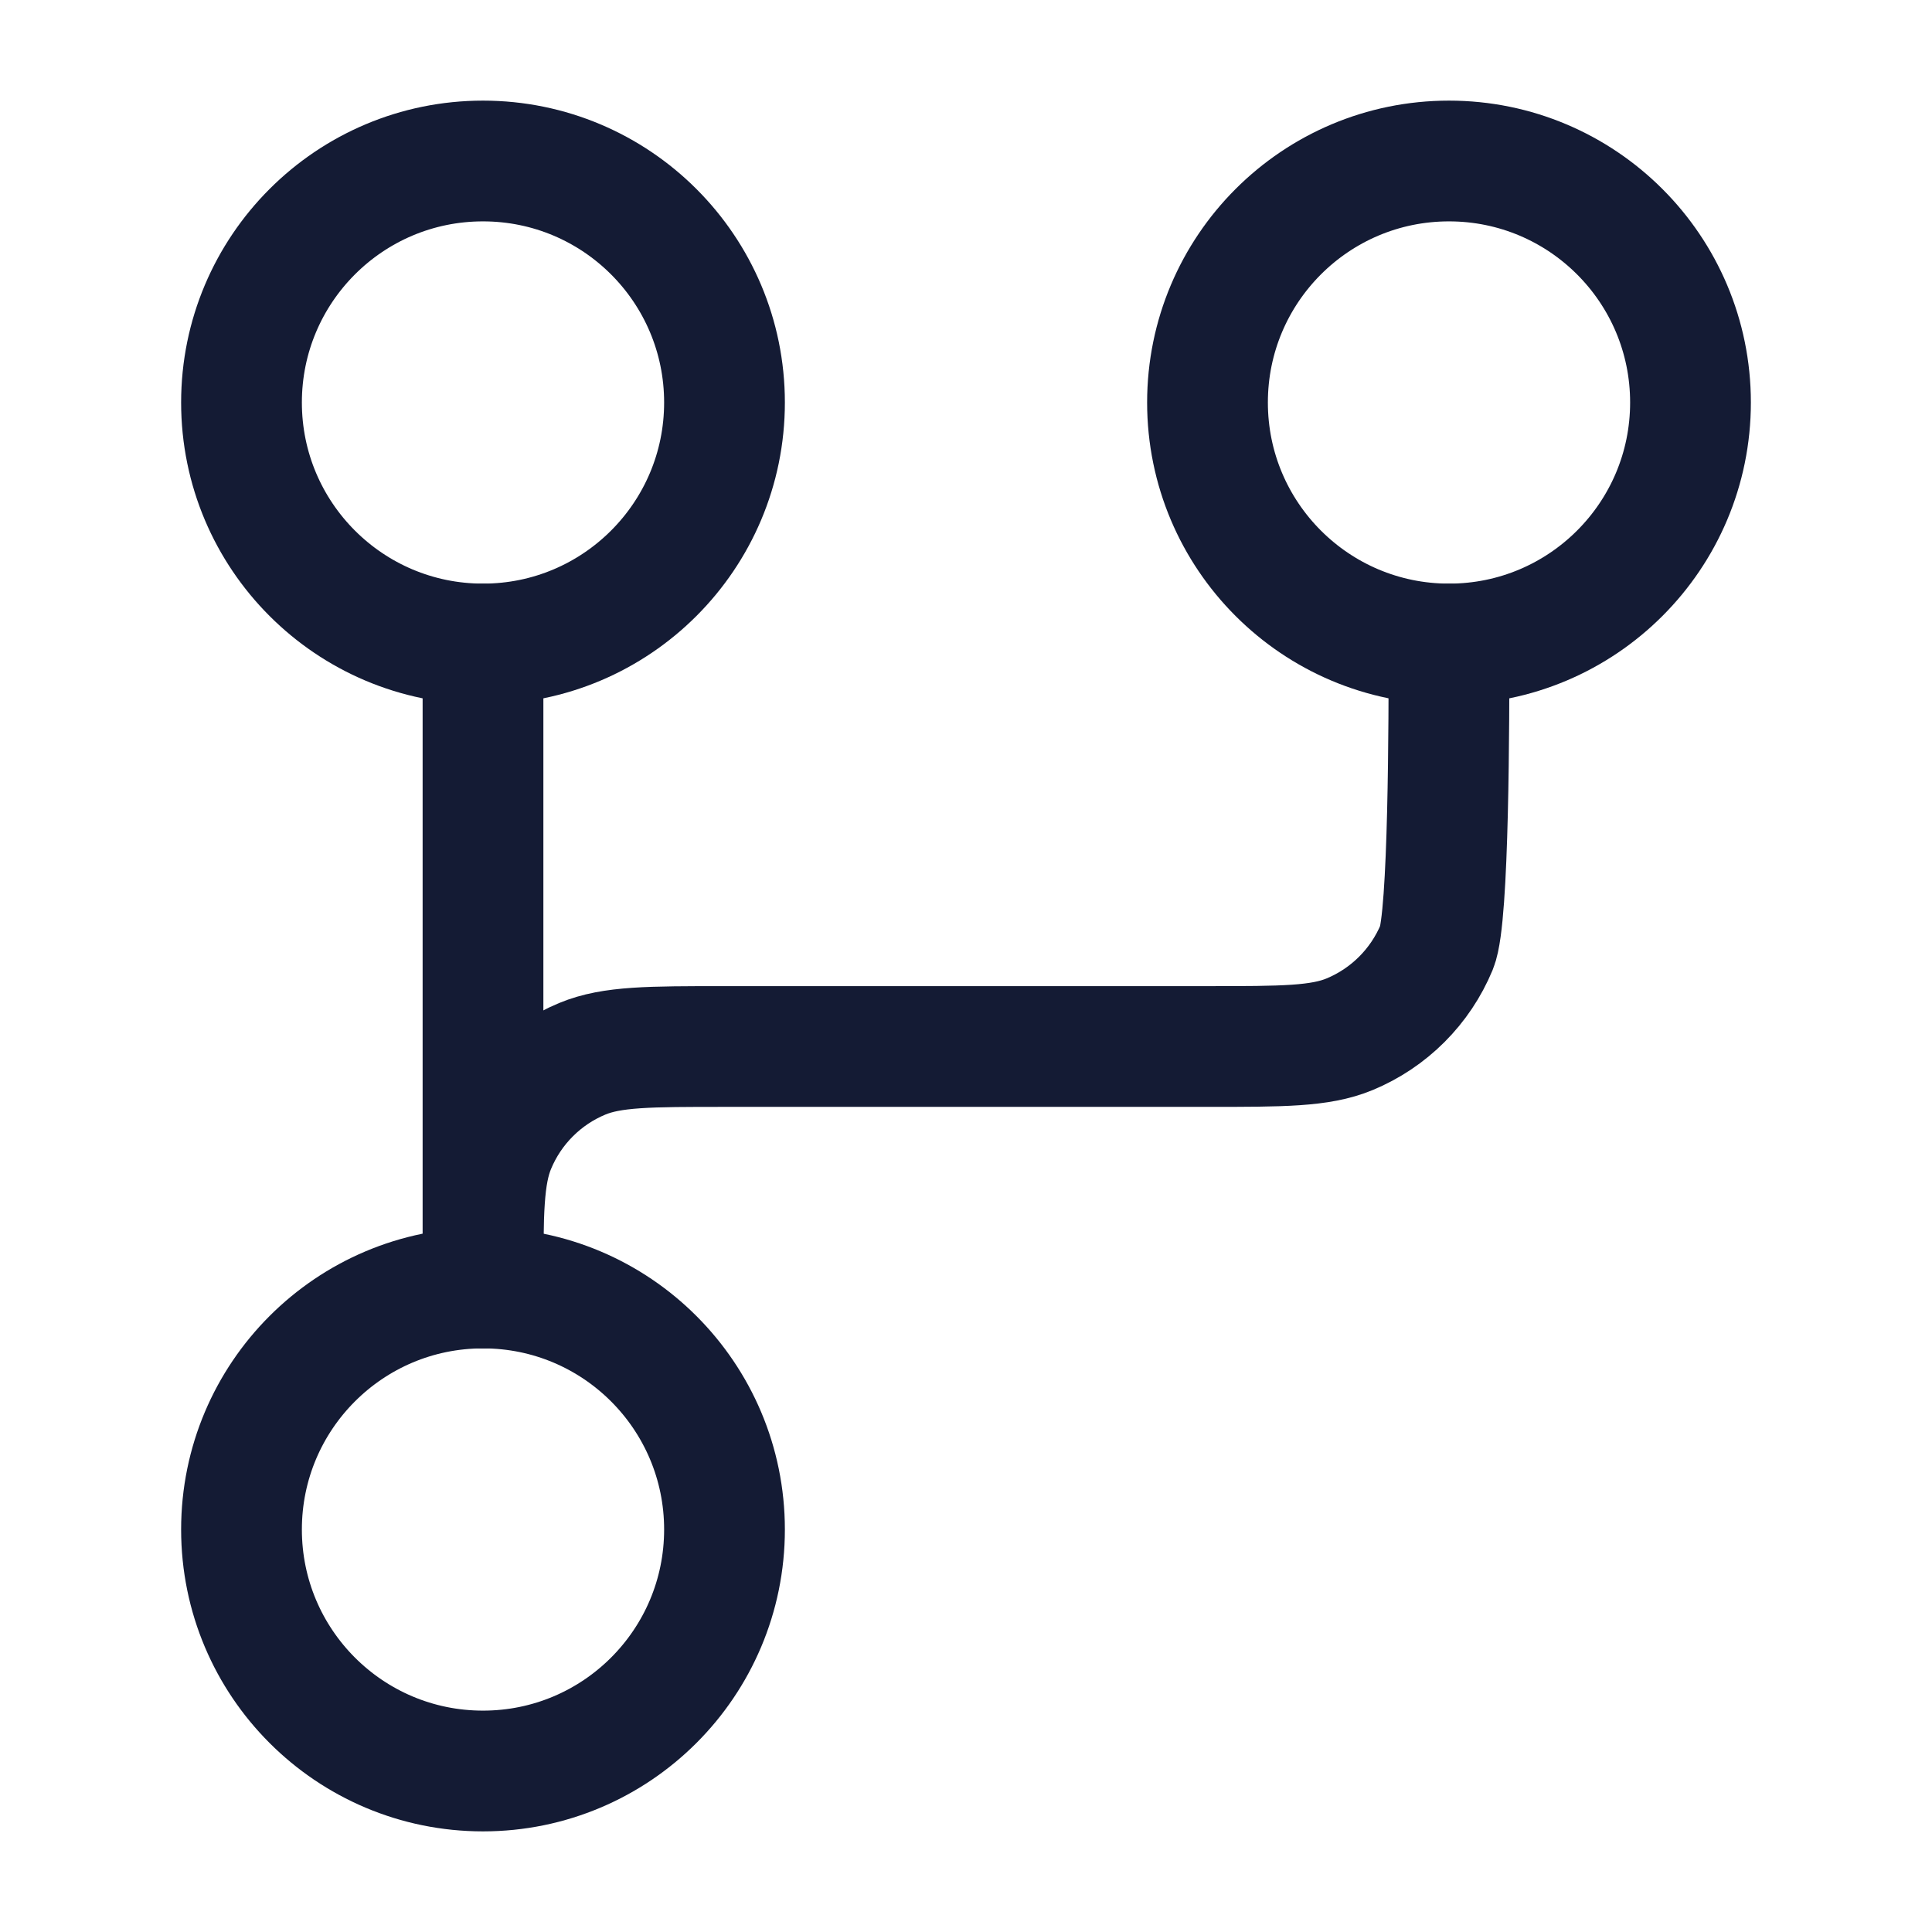 <?xml version="1.0"?>
<svg xmlns="http://www.w3.org/2000/svg" width="24" height="24" viewBox="0 0 24 24" fill="none" data-category="hierarchy" data-tags="workflow-circle-04" data-set="Stroke" data-type="Rounded">
<path d="M9 5C9 6.657 7.657 8 6 8C4.343 8 3 6.657 3 5C3 3.343 4.343 2 6 2C7.657 2 9 3.343 9 5Z" stroke="#141B34" stroke-width="1.5"/>
<path d="M21 5C21 6.657 19.657 8 18 8C16.343 8 15 6.657 15 5C15 3.343 16.343 2 18 2C19.657 2 21 3.343 21 5Z" stroke="#141B34" stroke-width="1.5"/>
<path d="M9 19C9 20.657 7.657 22 6 22C4.343 22 3 20.657 3 19C3 17.343 4.343 16 6 16C7.657 16 9 17.343 9 19Z" stroke="#141B34" stroke-width="1.5"/>
<path d="M6 16V8" stroke="#141B34" stroke-width="1.5" stroke-linecap="round" stroke-linejoin="round"/>
<path d="M18 8C18 8.932 18 11.398 17.848 11.765C17.645 12.255 17.255 12.645 16.765 12.848C16.398 13 15.932 13 15 13H9C8.068 13 7.602 13 7.235 13.152C6.745 13.355 6.355 13.745 6.152 14.235C6 14.602 6 15.068 6 16" stroke="#141B34" stroke-width="1.5" stroke-linecap="round" stroke-linejoin="round"/>
</svg>
